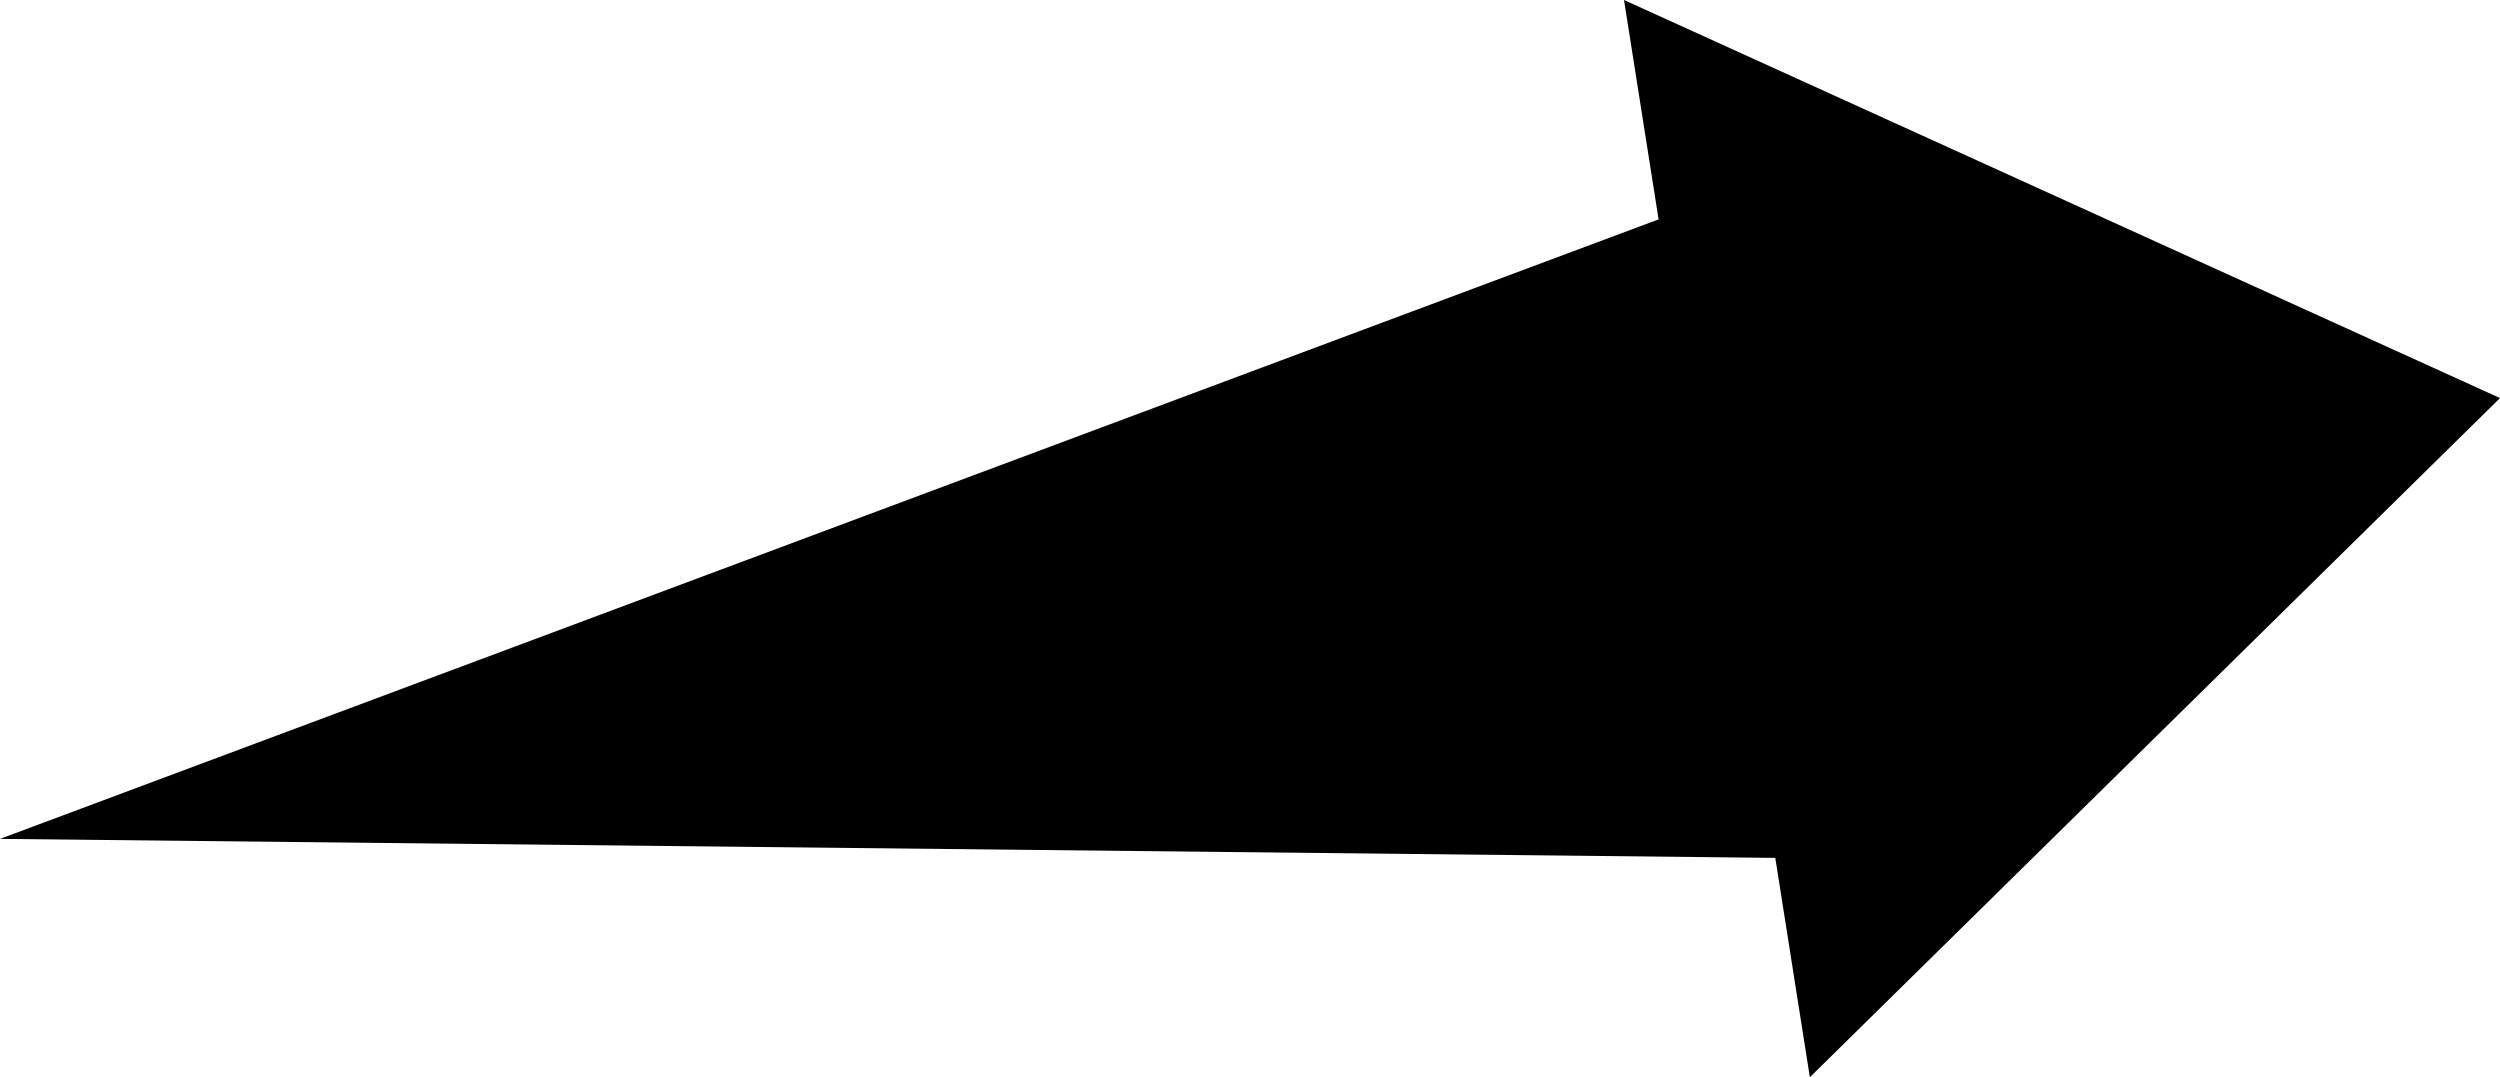 <?xml version="1.0" encoding="UTF-8"?>
<!DOCTYPE svg PUBLIC "-//W3C//DTD SVG 1.1//EN" "http://www.w3.org/Graphics/SVG/1.1/DTD/svg11.dtd">
<!-- Creator: CorelDRAW -->
<?xml-stylesheet href="w260.css" type="text/css"?>
<svg xmlns="http://www.w3.org/2000/svg" xml:space="preserve" width="137.759mm" height="59.361mm" style="shape-rendering:geometricPrecision; text-rendering:geometricPrecision; image-rendering:optimizeQuality; fill-rule:evenodd; clip-rule:evenodd"
viewBox="0 0 132.005 56.882"
 xmlns:xlink="http://www.w3.org/1999/xlink">
 <defs>
 <linearGradient id="id0" gradientUnits="userSpaceOnUse" x1="8.362" y1="48.674" x2="92.878" y2="-35.842">
  <stop offset="0" style="stop-color:#FFAF22"/>
  <stop offset="1" style="stop-color:#F09900"/>
 </linearGradient>
 <radialGradient id="id1" gradientUnits="userSpaceOnUse" cx="50.769" cy="6.418" r="82.504" fx="50.769" fy="6.418">
  <stop offset="0" style="stop-color:#D6B849"/>
  <stop offset="0.541" style="stop-color:#D6B849"/>
  <stop offset="0.671" style="stop-color:#FFCE47"/>
  <stop offset="1" style="stop-color:#FFDB73"/>
  <stop offset="1" style="stop-color:#FFDB73"/>
 </radialGradient>
 </defs>
<symbol id="sun" viewBox="-31.735 -76.086 165.008 165.008">
 <polygon class="fil0" points="102.364,20.223 133.273,6.418 102.364,-7.426 122.165,-34.914 88.519,-31.372 91.94,-65.078 64.573,-45.177 50.769,-76.086 36.924,-45.177 9.436,-64.978 12.978,-31.332 -20.728,-34.753 -0.827,-7.386 -31.735,6.418 -0.827,20.162 -20.628,47.751 13.018,44.209 9.597,77.915 36.964,58.014 50.769,88.922 64.513,58.014 92.001,77.815 88.559,44.169 122.265,47.57 "/>
 <path class="fil1" d="M7.062 31.572c8.987,15.552 25.594,25.139 43.559,25.139 27.779,0 50.307,-22.528 50.307,-50.307 0,-27.779 -22.528,-50.307 -50.307,-50.307 -8.826,0 -17.504,2.328 -25.145,6.738 -15.563,8.979 -25.163,25.599 -25.163,43.57 0,8.832 2.334,17.523 6.75,25.169l-0.002 -0.001z"/>
 <path class="fil2" d="M14.024 27.547c7.55,13.068 21.5,21.127 36.596,21.127 23.334,0 42.258,-18.924 42.258,-42.258 0,-23.335 -18.924,-42.258 -42.258,-42.258 -7.414,0 -14.704,1.95 -21.121,5.654 -13.078,7.543 -21.137,21.503 -21.137,36.604 0,7.414 1.96,14.714 5.665,21.132l-0.002 -0z"/>
</symbol>
<symbol id="s01d" viewBox="-13.625 -57.975 165.008 165.008">
 <use x="-13.625" y="-57.975" width="165.008" height="165.008" xlink:href="#sun"/>
</symbol>
 <g id="Слой_x0020_1">
  <polygon class="fil3" points="0,44.295 93.739,45.298 95.564,56.881 132.005,21.019 85.751,0 87.577,11.584 "/>
 </g>
</svg>
